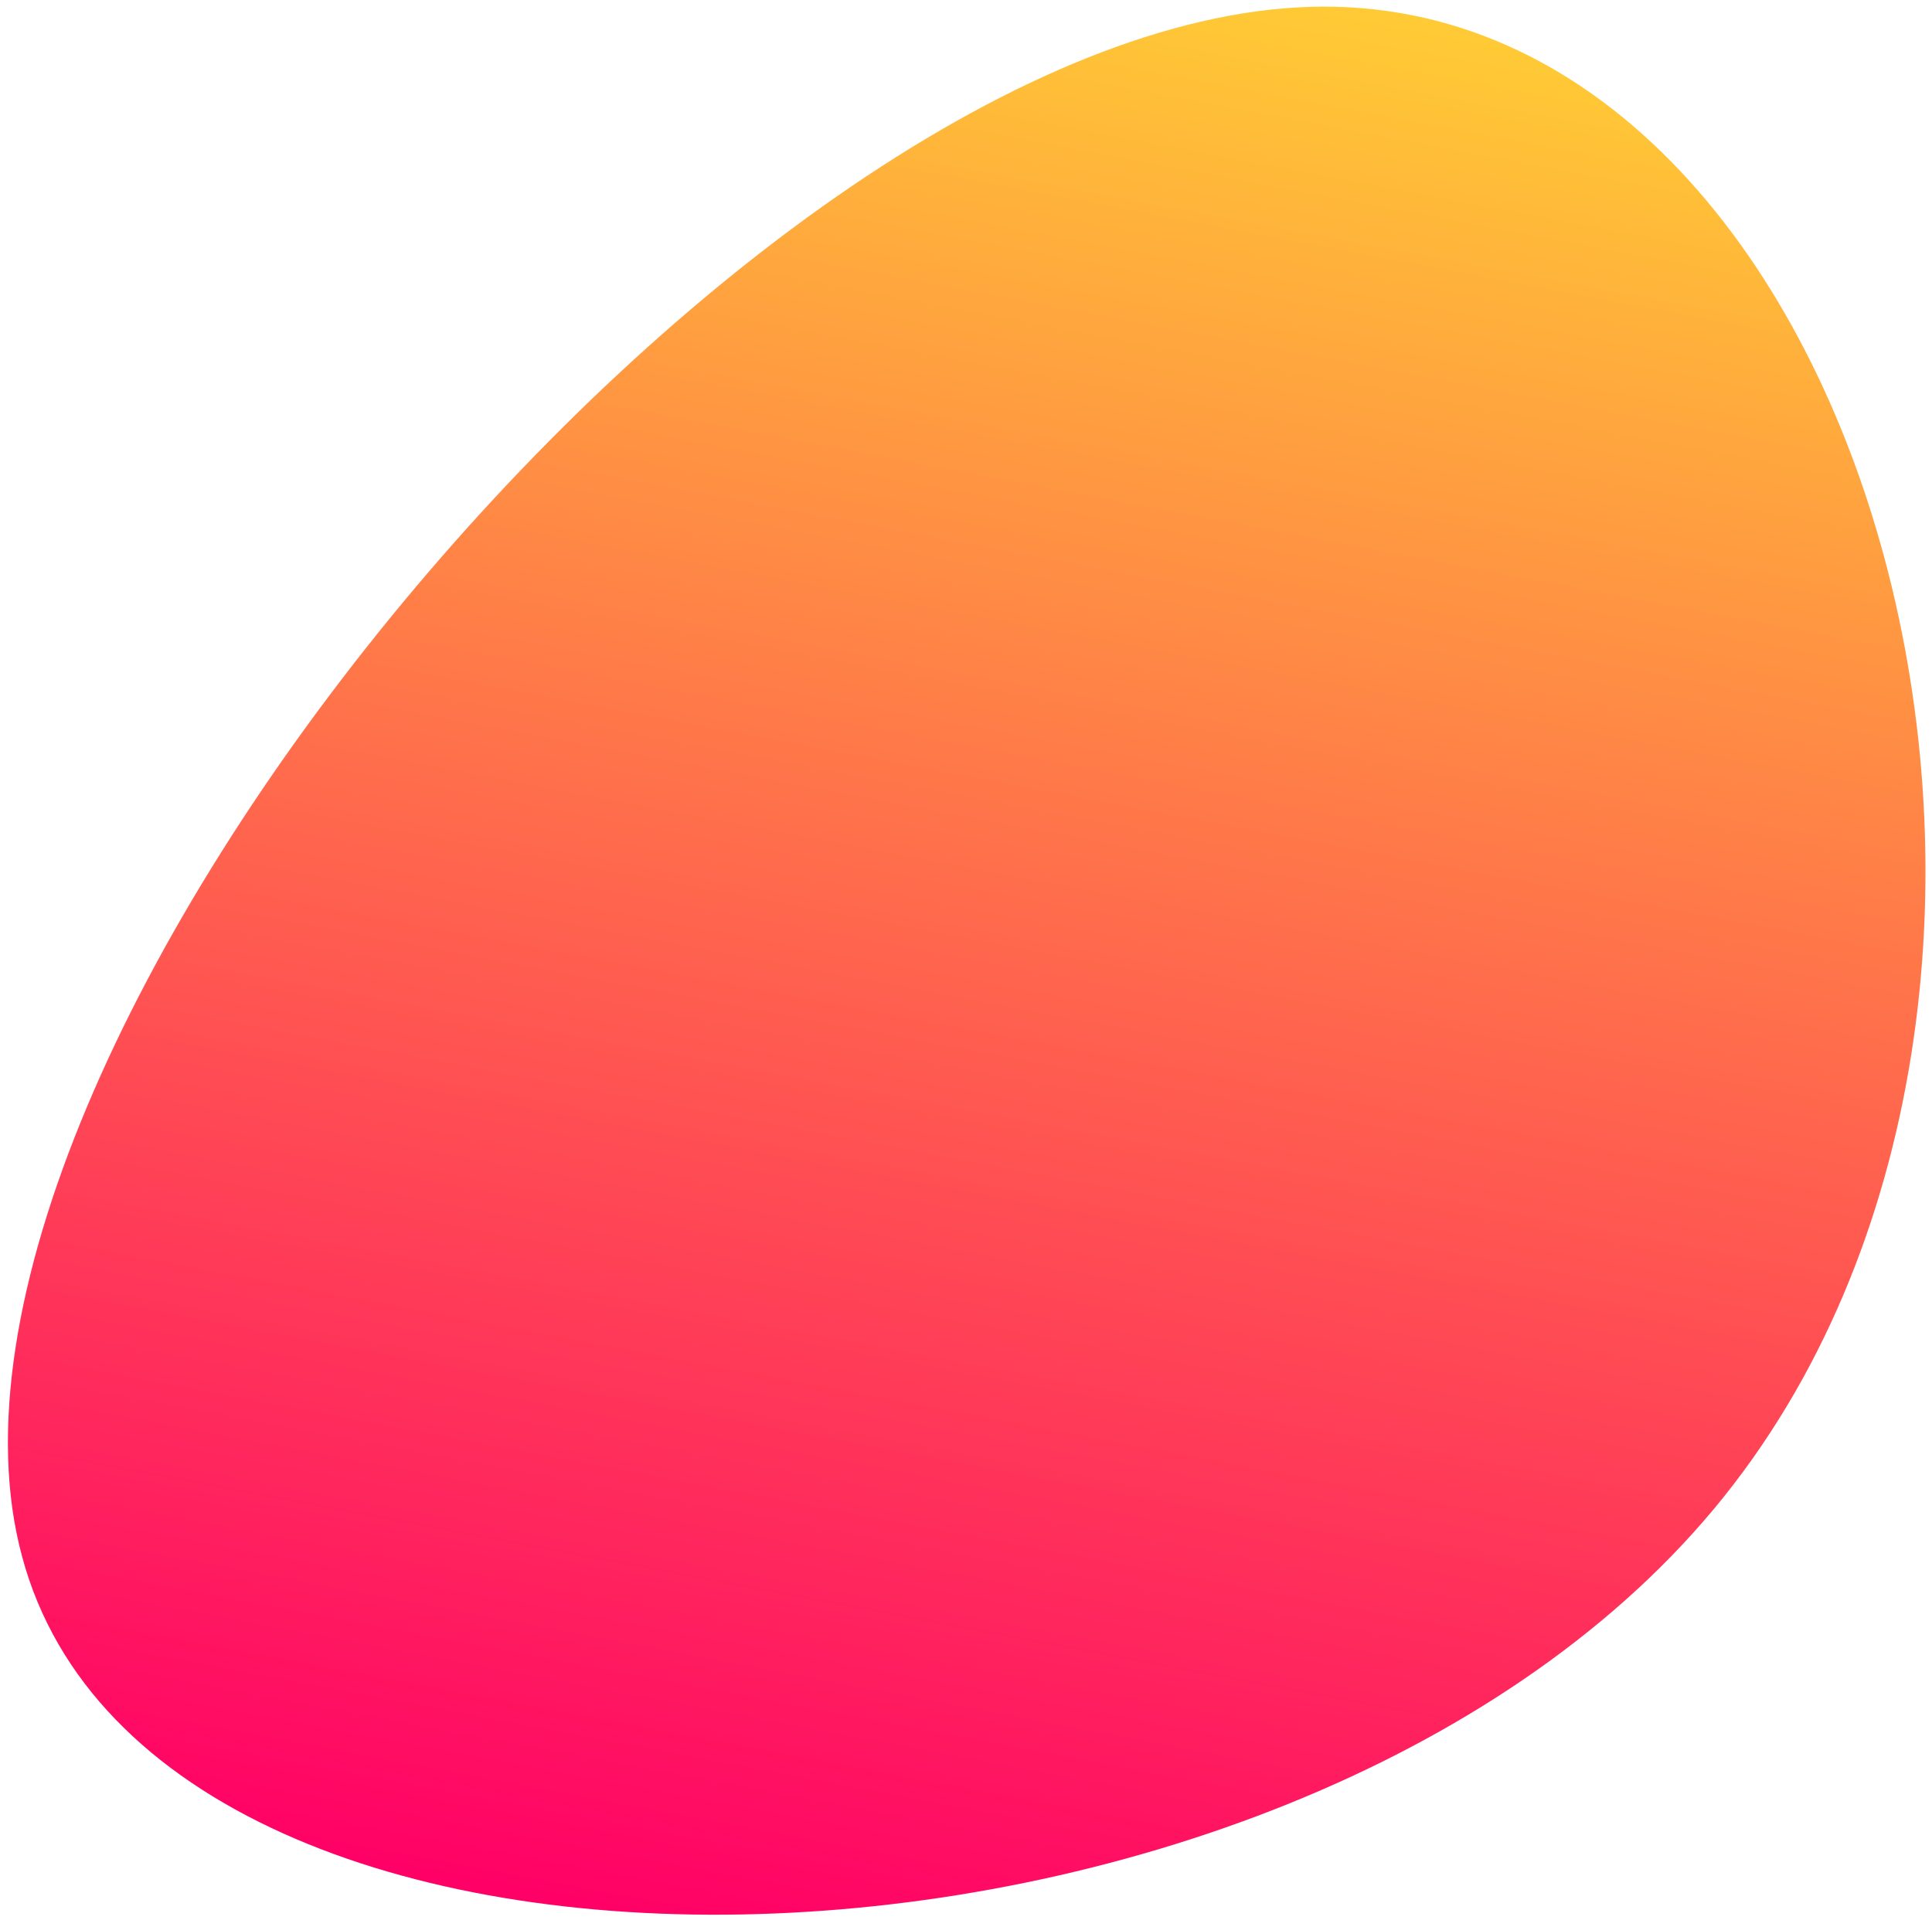 <svg width="689" height="685" viewBox="0 0 689 685" fill="none" xmlns="http://www.w3.org/2000/svg"><path d="M611.311 537.133C458.293 720.951 55.901 733.264 7.887 554.252-40.291 376.59 265.909 7.602 467.105 1.446 668.301-4.71 764.329 353.314 611.311 537.133z" fill="url(#b)" filter="url(#a)"/><defs><filter id="a" x=".82" y=".368" width="687.855" height="684.61" filterUnits="userSpaceOnUse" color-interpolation-filters="sRGB"><feFlood flood-opacity="0" result="BackgroundImageFix"/><feColorMatrix in="SourceAlpha" values="0 0 0 0 0 0 0 0 0 0 0 0 0 0 0 0 0 0 127 0"/><feOffset dy="1"/><feGaussianBlur stdDeviation="1"/><feColorMatrix values="0 0 0 0 0.067 0 0 0 0 0.067 0 0 0 0 0.067 0 0 0 0.25 0"/><feBlend in2="BackgroundImageFix" result="effect1_dropShadow"/><feBlend in="SourceGraphic" in2="effect1_dropShadow" result="shape"/></filter><linearGradient id="b" x1="397.487" y1="-15.641" x2="263.654" y2="691.964" gradientUnits="userSpaceOnUse"><stop stop-color="#FFCB35"/><stop offset="1" stop-color="#F06"/></linearGradient></defs></svg>